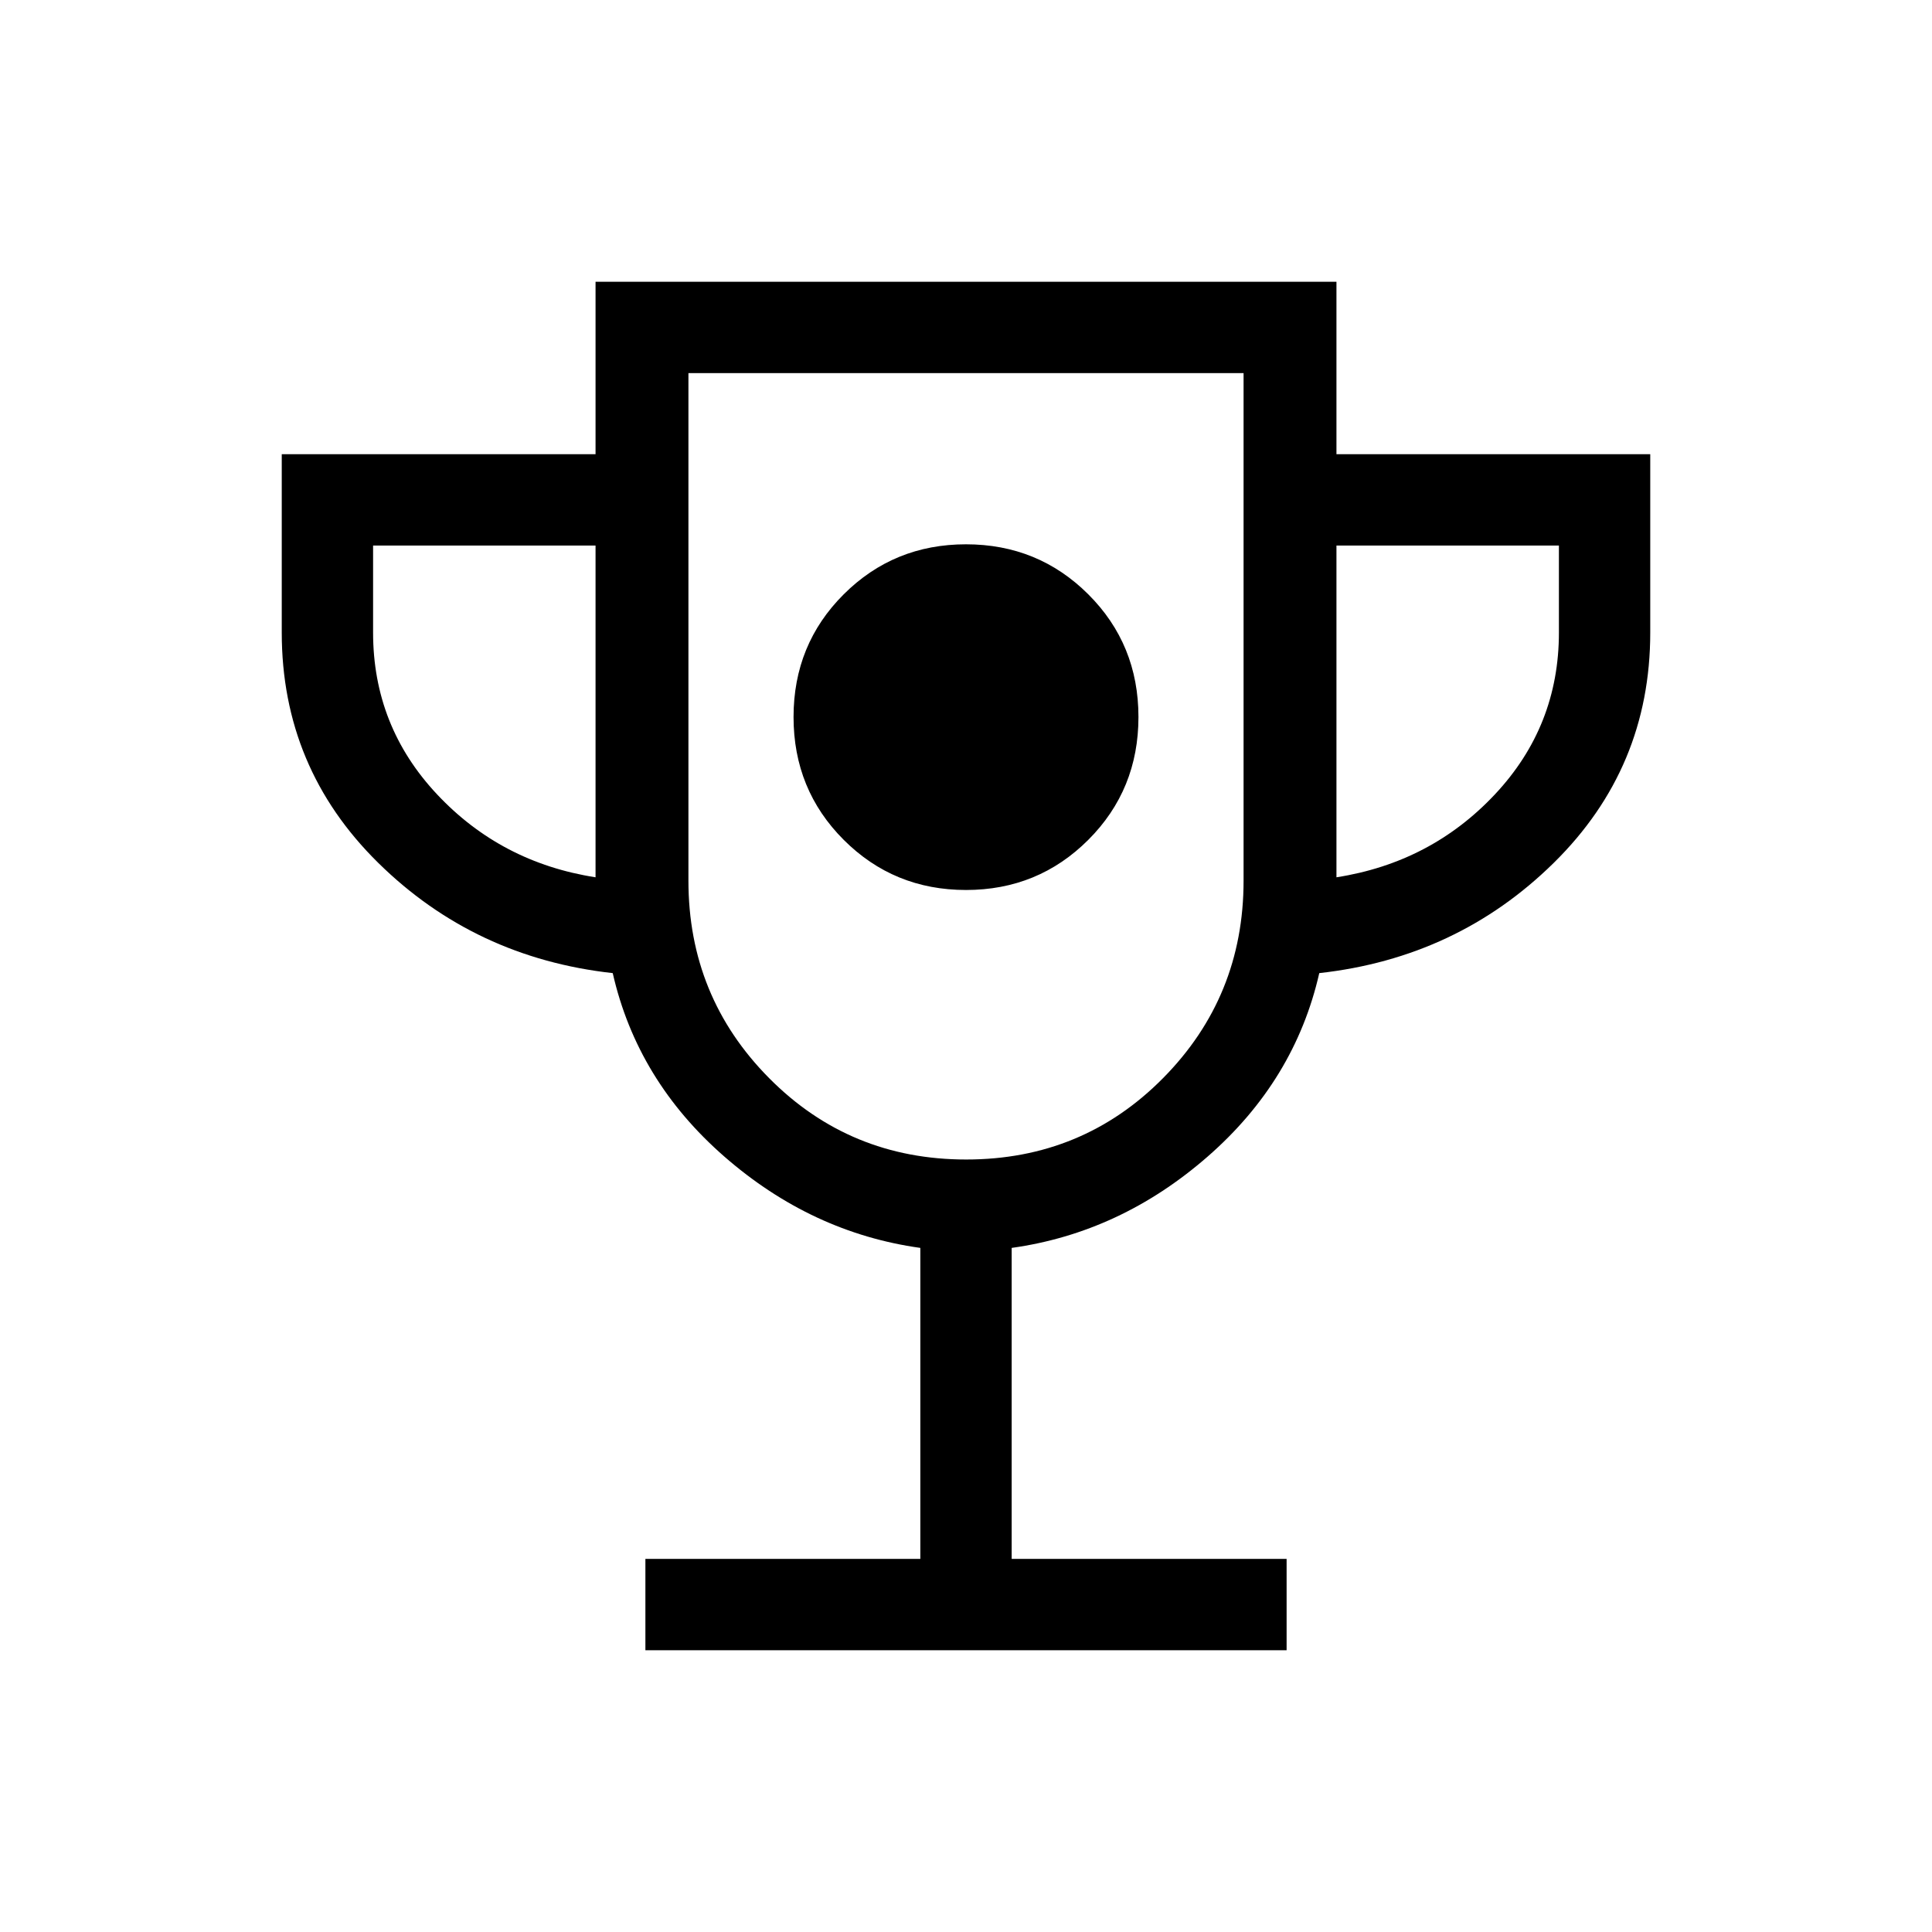 <svg xmlns="http://www.w3.org/2000/svg" viewBox="0 -960 960 960"><path d="M480-517.769q35.846 0 60.769-24.923 24.923-24.923 24.923-61.025 0-36.101-24.923-60.961T480-689.538q-35.846 0-60.769 24.86-24.923 24.86-24.923 60.961 0 36.102 24.923 61.025 24.923 24.923 60.769 24.923ZM320.694-140.001v-45.384h136.614v-154.539q-54-7.538-97.346-45.346-43.346-37.808-55.5-91.193-68.615-7.615-116.538-54.807t-47.923-114.422v-88.614h155.923v-85.693h368.152v85.693h155.923v88.614q0 67.23-47.923 114.422-47.923 47.192-116.538 54.807-12.154 53.385-55.5 91.193-43.346 37.808-97.346 45.346v154.539h136.614v45.384H320.694Zm-24.77-384.076v-164.846H185.385v43.231q0 46.538 31.808 80.423 31.808 33.885 78.731 41.192Zm184.167 140.231q57.839 0 97.835-40.449 39.997-40.449 39.997-98.09v-252.23H342.077v252.23q0 57.641 40.087 98.09 40.087 40.449 97.927 40.449Zm183.985-140.231q46.923-7.307 78.731-41.192 31.808-33.885 31.808-80.423v-43.231H664.076v164.846ZM480-579.538Z"/></svg>